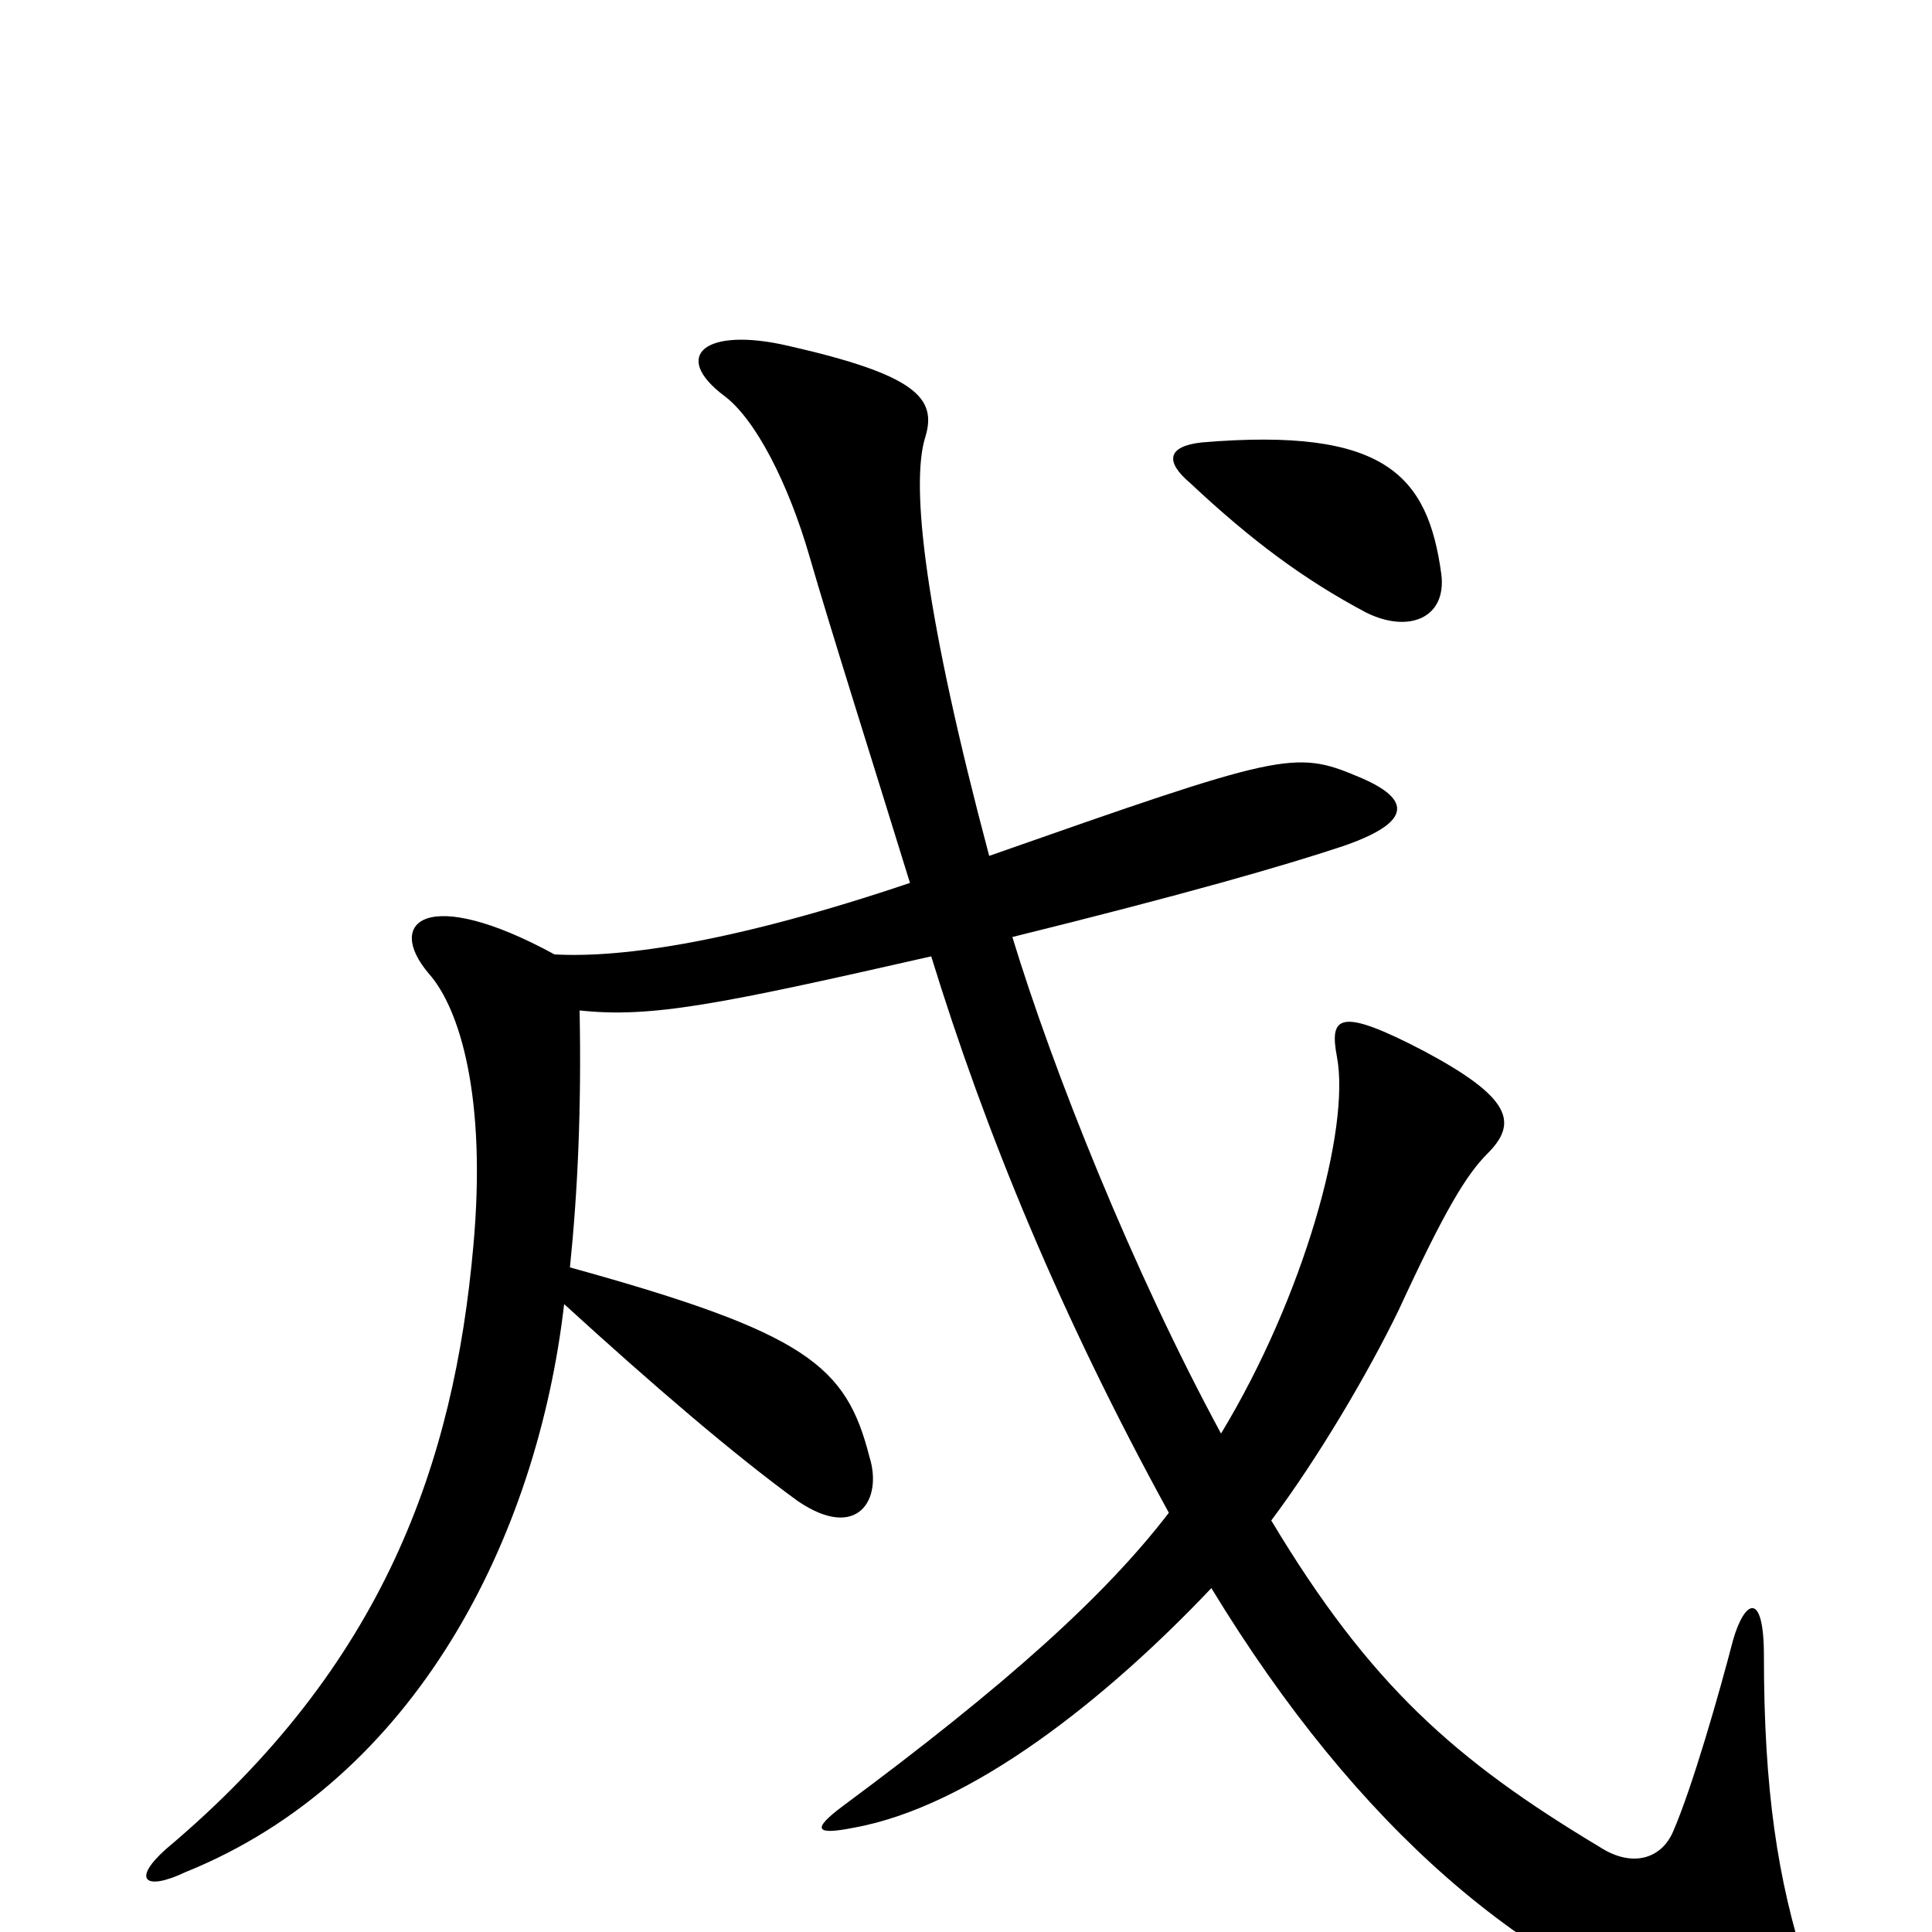 <svg xmlns="http://www.w3.org/2000/svg" viewBox="0 -1000 1000 1000">
	<path fill="#000000" d="M746 -703C739 -754 717 -779 622 -771C604 -769 603 -761 616 -750C648 -720 675 -700 707 -683C729 -672 749 -680 746 -703ZM935 19C920 -27 913 -74 913 -143C913 -177 903 -172 897 -151C890 -124 876 -75 866 -52C860 -38 845 -33 828 -44C753 -89 709 -128 658 -213C682 -245 708 -289 724 -322C748 -374 759 -392 770 -403C786 -419 782 -432 737 -456C693 -479 688 -474 692 -453C699 -416 675 -329 632 -258C586 -343 545 -446 524 -515C613 -537 665 -552 695 -562C730 -574 732 -586 703 -598C670 -612 663 -610 512 -557C479 -681 471 -749 479 -774C485 -794 474 -806 408 -821C365 -831 347 -816 375 -795C391 -783 408 -750 419 -712C430 -674 450 -611 471 -543C382 -513 323 -504 287 -506C221 -542 199 -523 222 -496C238 -478 252 -432 245 -355C235 -243 199 -138 86 -43C68 -27 75 -21 96 -31C215 -79 278 -204 292 -325C338 -283 380 -247 413 -223C444 -202 457 -224 450 -246C438 -293 418 -310 295 -344C299 -383 301 -426 300 -477C337 -473 372 -480 482 -505C510 -414 549 -319 605 -217C572 -174 521 -128 436 -65C420 -53 422 -50 442 -54C503 -65 573 -121 627 -178C703 -53 791 21 884 50C924 63 944 48 935 19Z"/>
</svg>